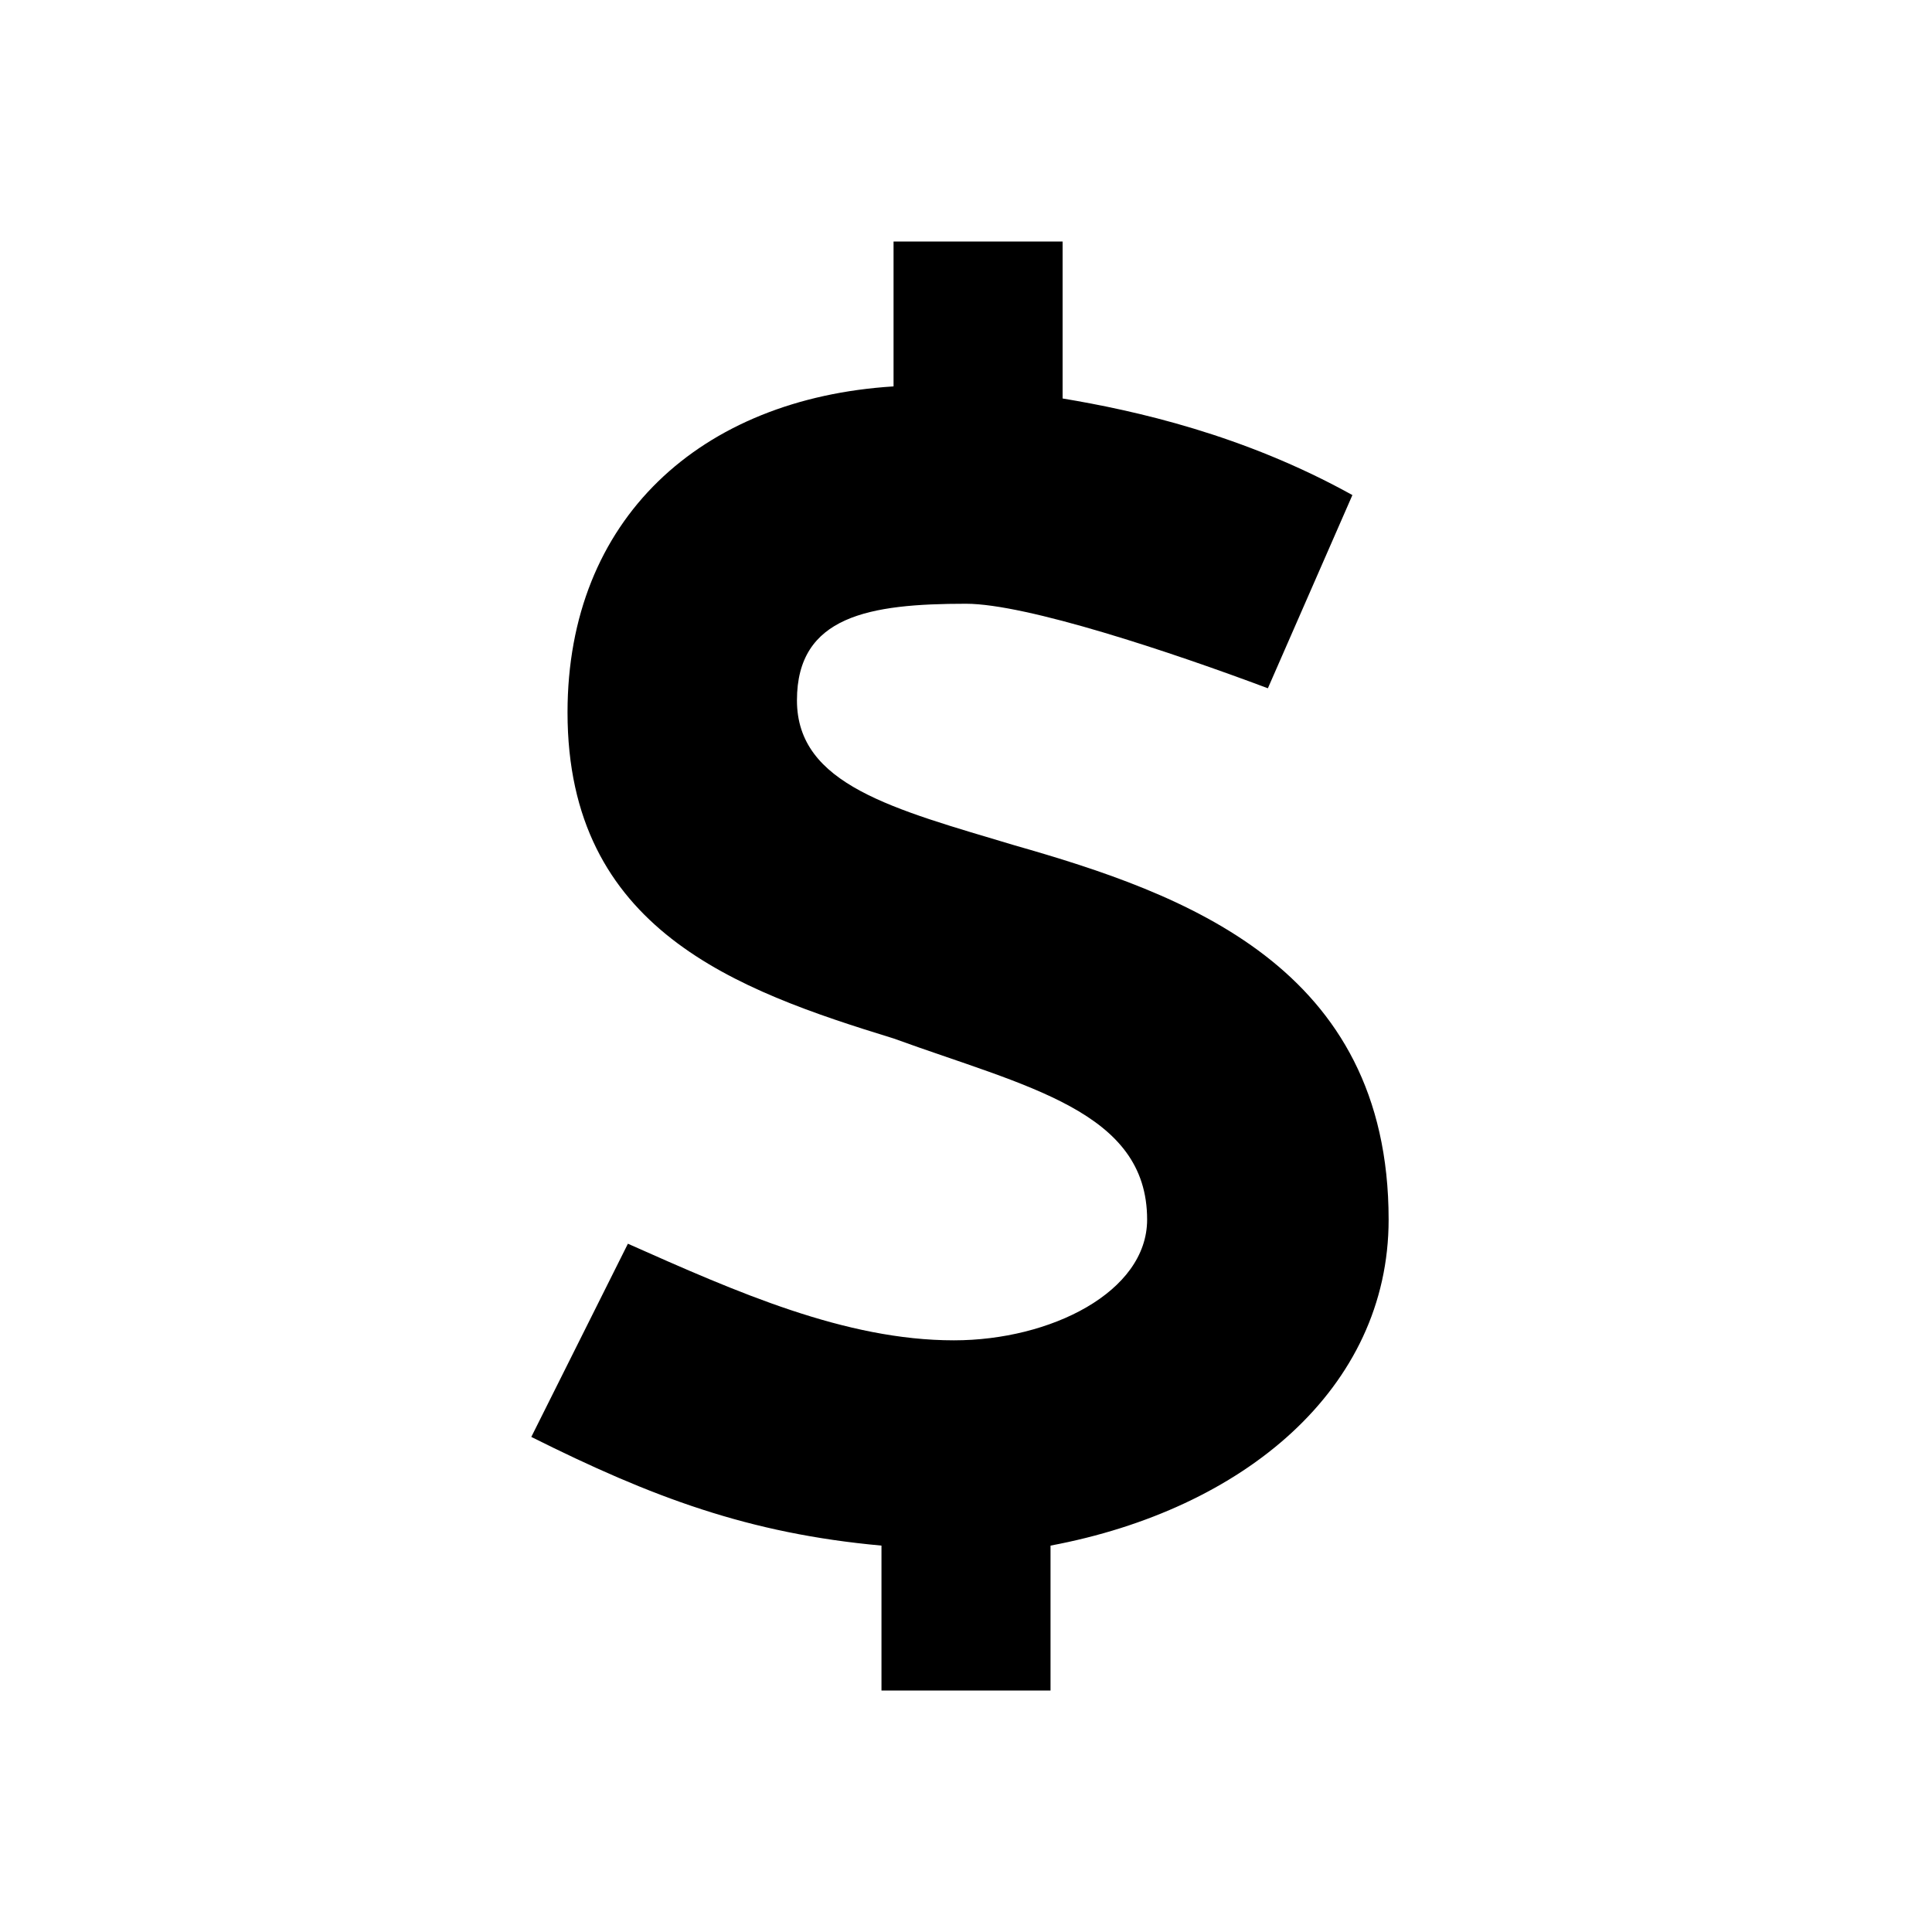 <?xml version="1.0" encoding="utf-8"?>
<!-- Generator: Adobe Illustrator 21.0.0, SVG Export Plug-In . SVG Version: 6.00 Build 0)  -->
<svg version="1.1" id="Layer_1" xmlns="http://www.w3.org/2000/svg" xmlns:xlink="http://www.w3.org/1999/xlink" x="0px" y="0px"
	 viewBox="0 0 16 16" style="enable-background:new 0 0 16 16;" xml:space="preserve">
<path d="M8.4,7c1.4,0.4,3.1,1,3.1,3.1c0,1.4-1.2,2.4-2.8,2.7V14H7.3v-1.2c-1.1-0.1-1.9-0.4-2.9-0.9l0.8-1.6c0.9,0.4,1.8,0.8,2.7,0.8
	c0.8,0,1.6-0.4,1.6-1c0-0.9-1-1.1-2.1-1.5C6.1,8.2,4.7,7.7,4.7,5.9c0-1.6,1.1-2.6,2.7-2.7V2h1.4v1.3c0.6,0.1,1.5,0.3,2.4,0.8
	l-0.7,1.6C9.7,5.4,8.5,5,8,5C7.2,5,6.6,5.1,6.6,5.8C6.6,6.5,7.4,6.7,8.4,7z"/>
</svg>
